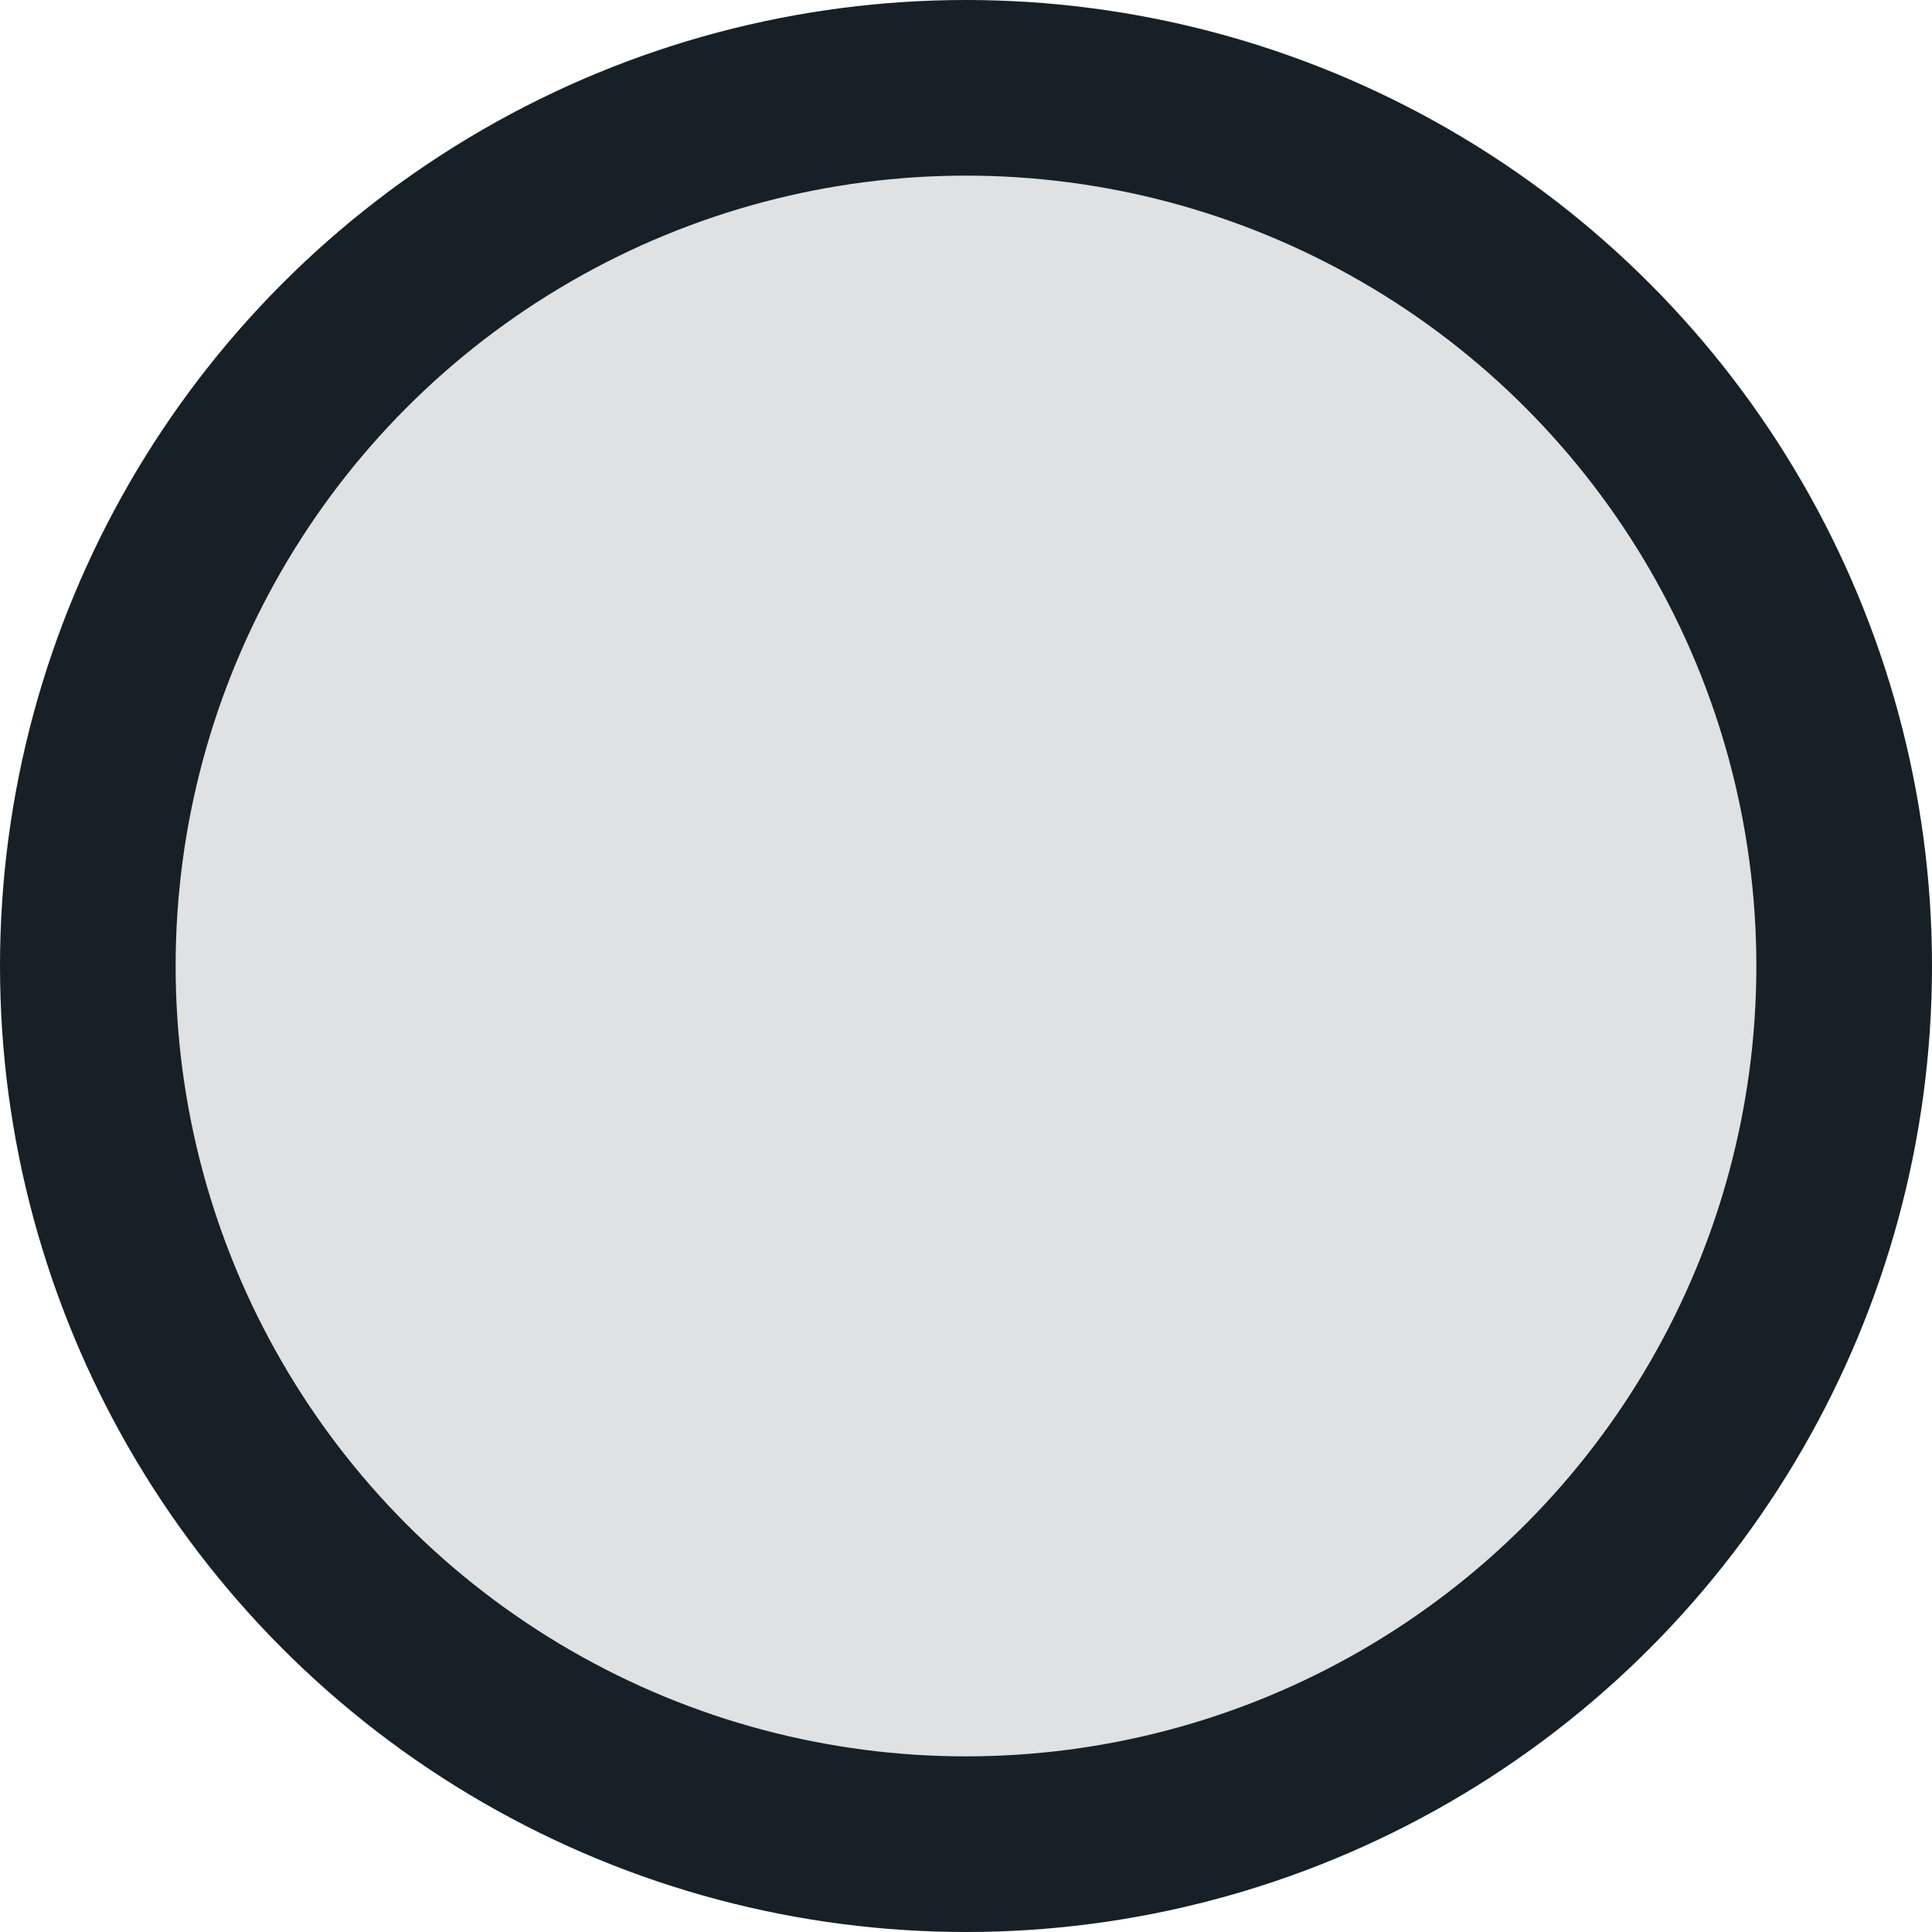 <svg xmlns="http://www.w3.org/2000/svg" width="22" height="22" viewBox="0 0 22 22">
  <circle id="circle" cx="10" cy="10" r="10" transform="translate(1 1)" fill="#DFE1E2" stroke="#172026" stroke-linecap="round" stroke-linejoin="round" stroke-width="2"/>
</svg>
